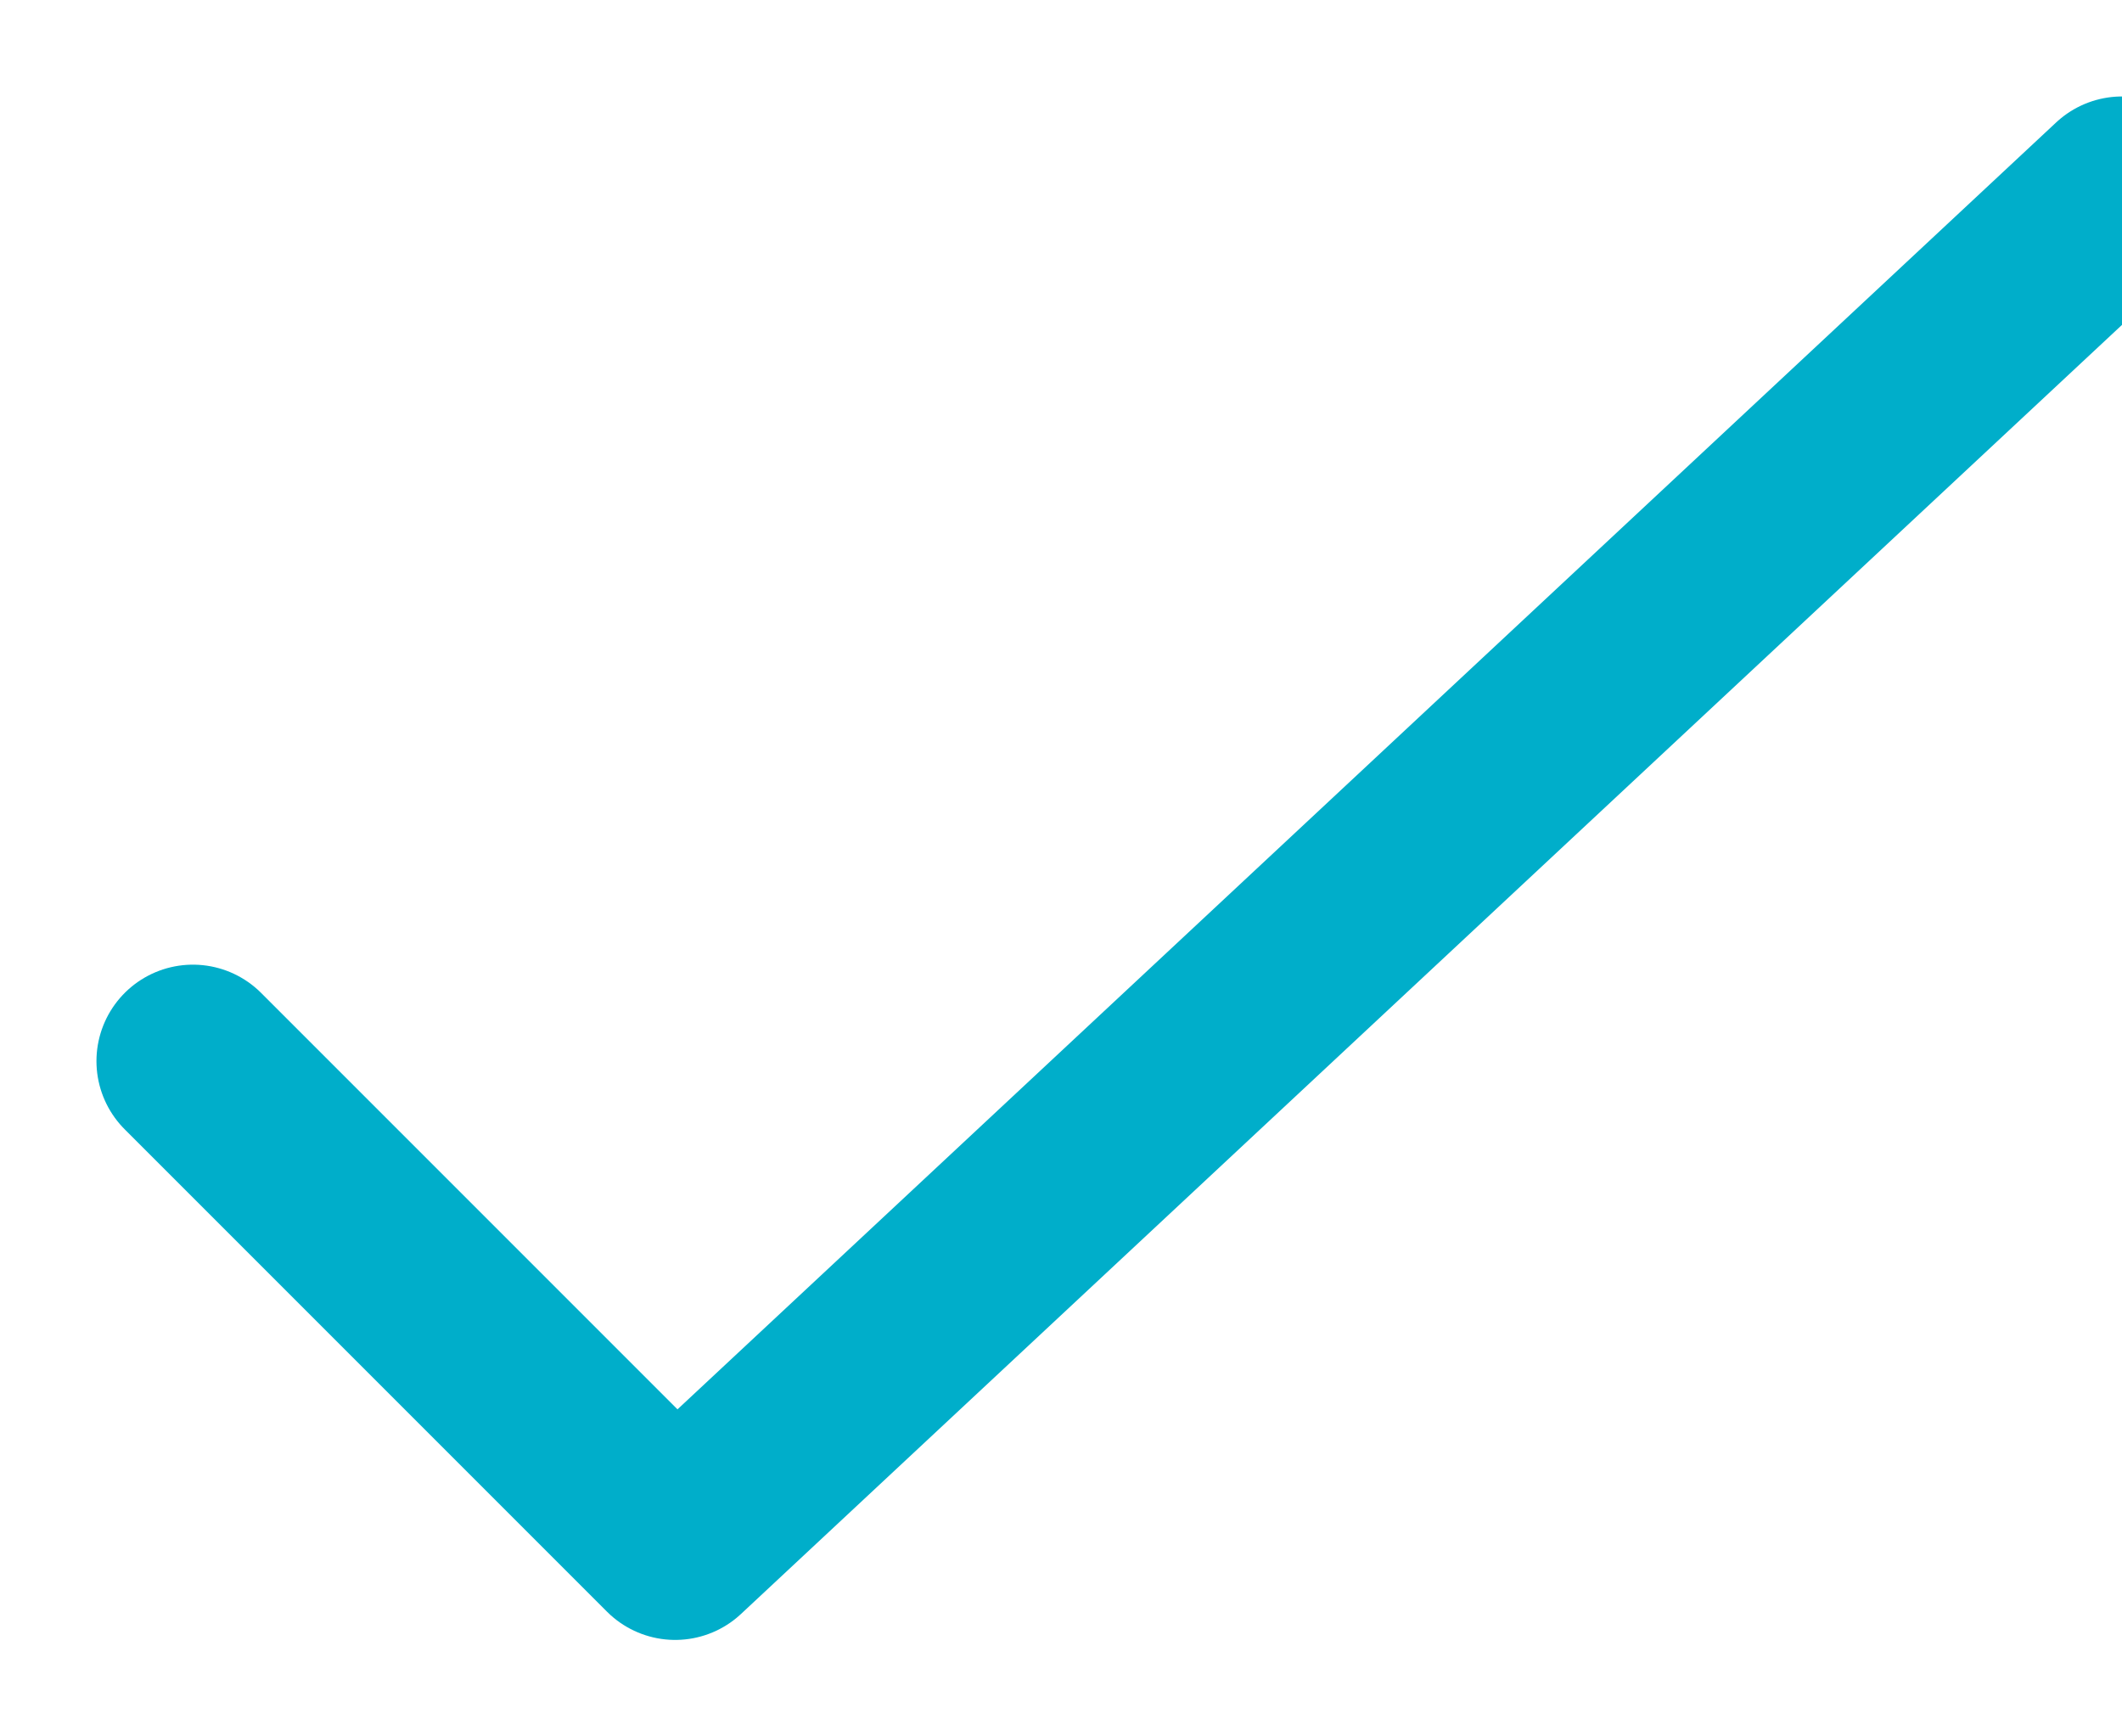 <svg xmlns="http://www.w3.org/2000/svg" width="11" height="9" viewBox="0 0 11 9">
    <g fill="none" fill-rule="evenodd">
        <path d="M-3-5h18v18H-3z"/>
        <path stroke="#00AECA" stroke-linecap="round" stroke-linejoin="round" d="M11 1L3.5 8 1 5.5"/>
    </g>
</svg>
